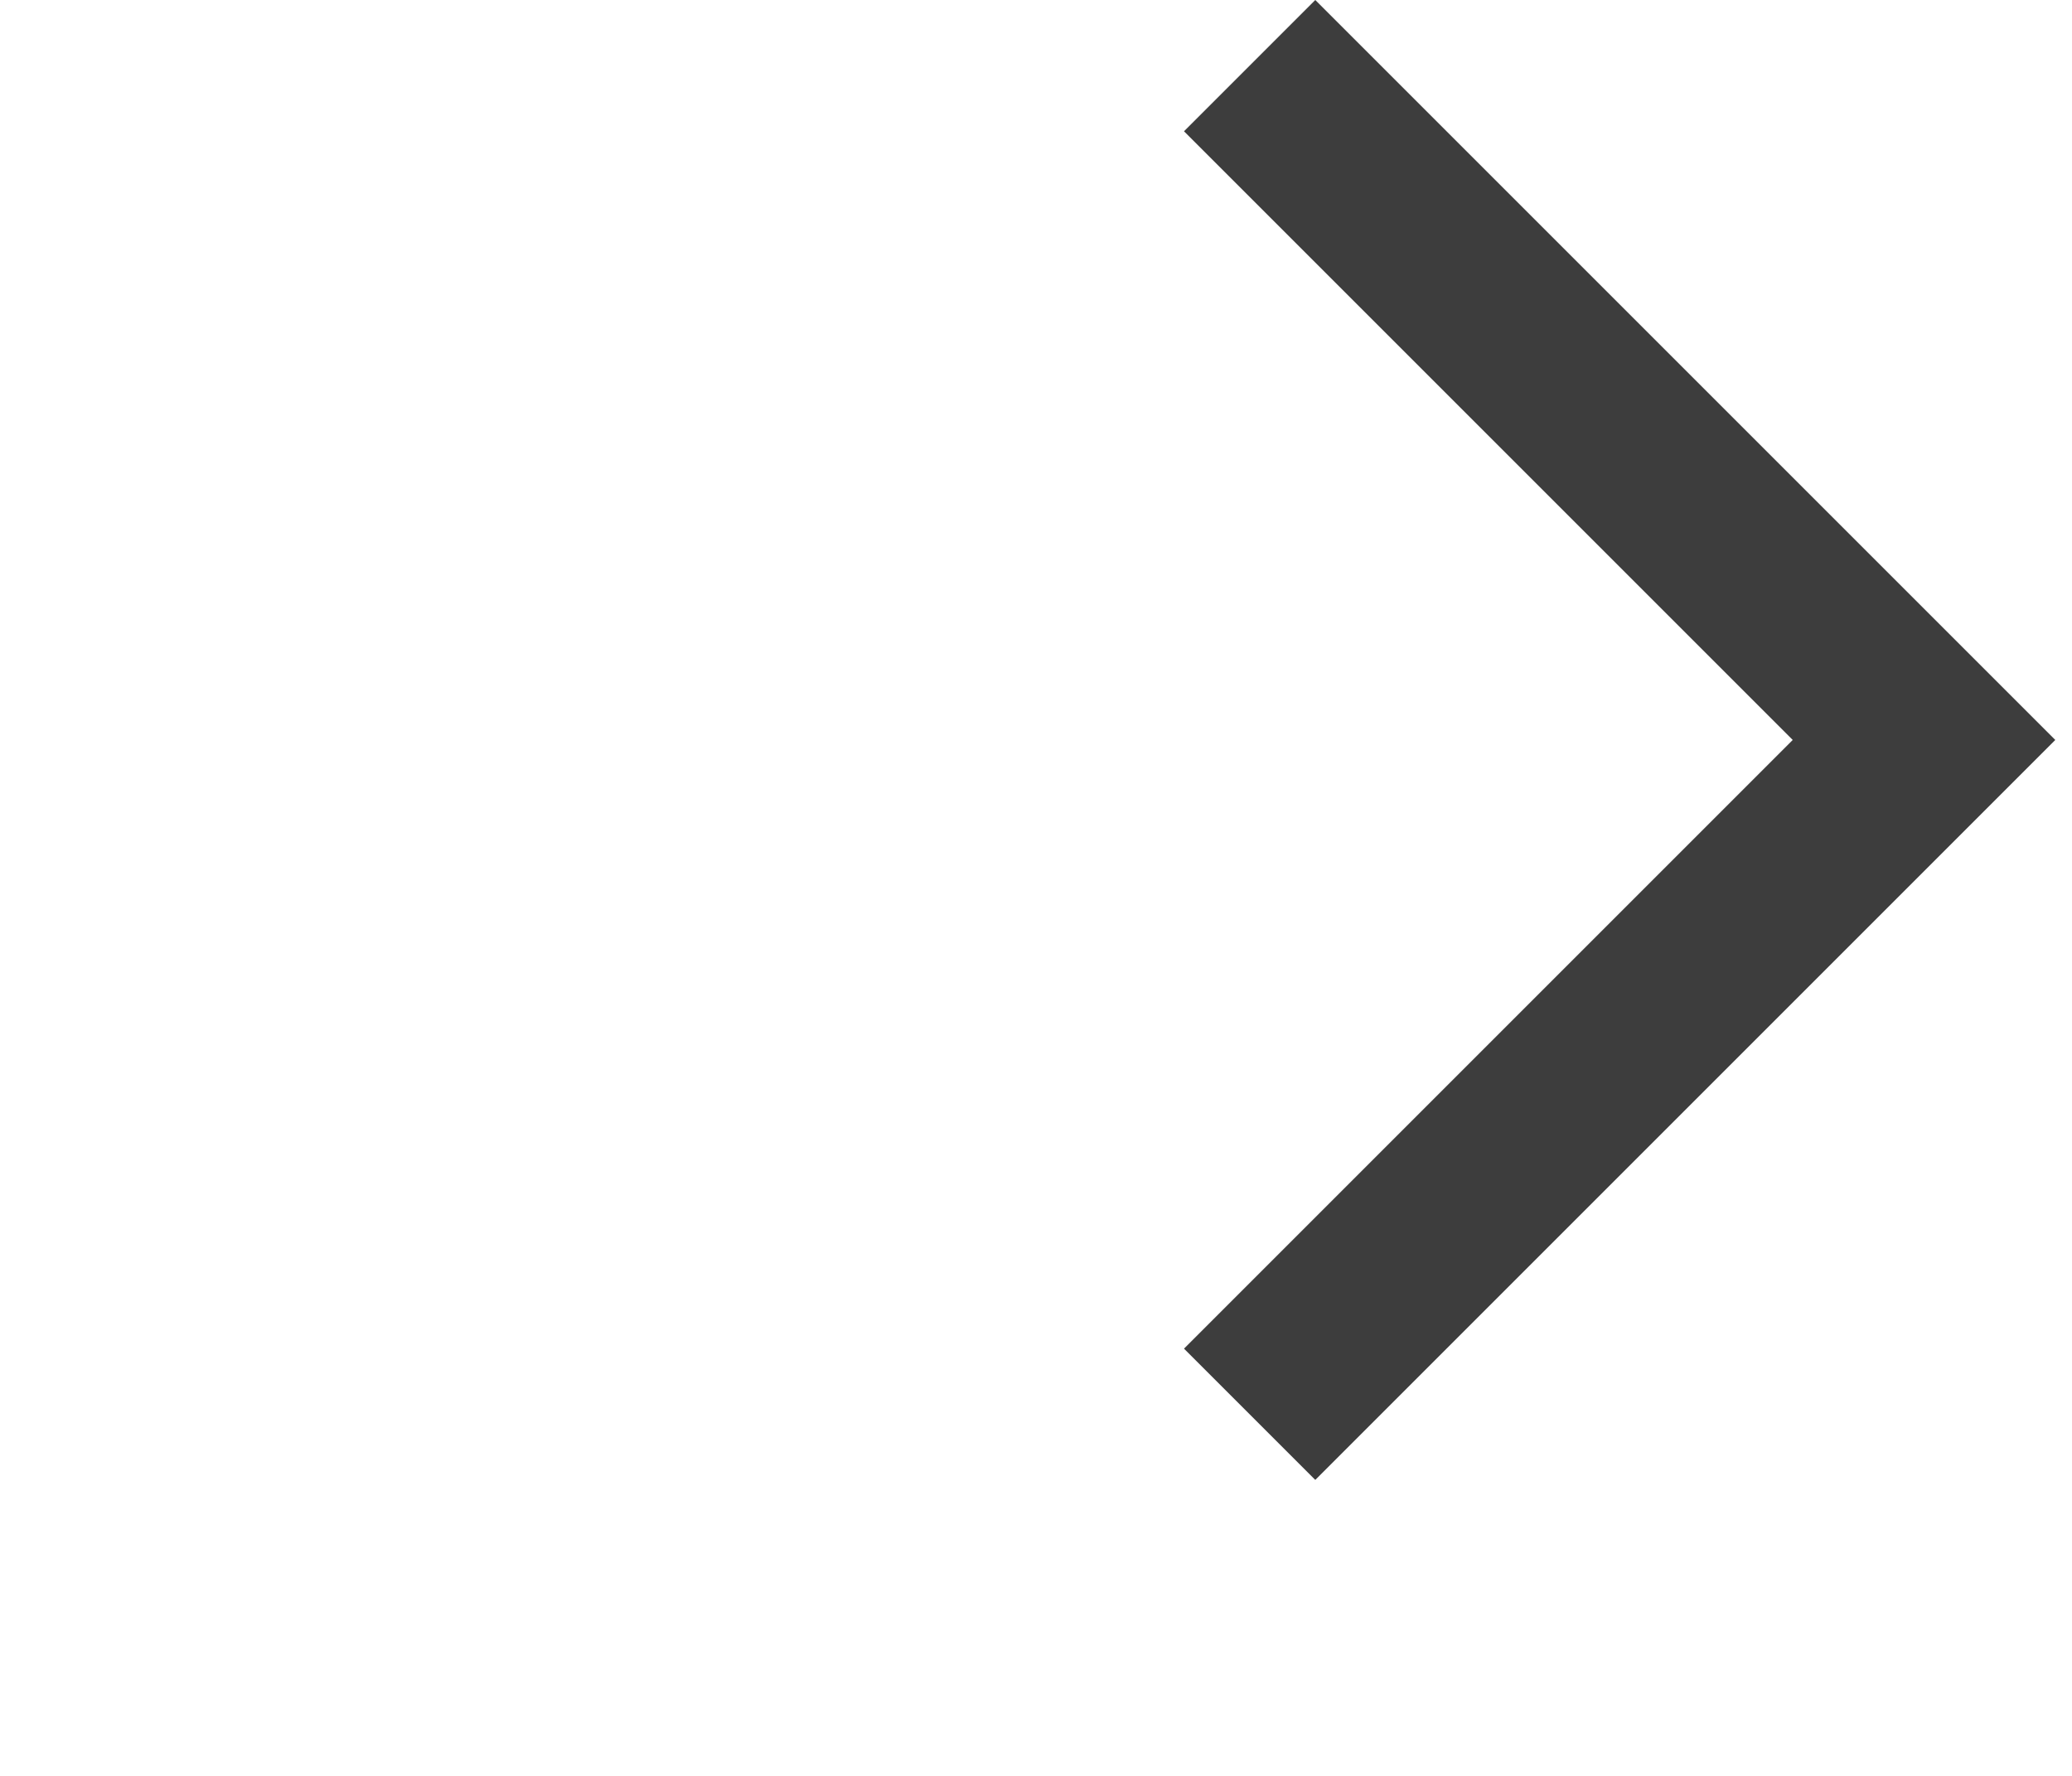 <svg width="14" height="12" viewBox="0 0 14 12" fill="none" xmlns="http://www.w3.org/2000/svg">
<path d="M8.887 10L8 9.113L12.113 5L8 0.887L8.887 0L13.887 5L8.887 10Z" fill="#3D3D3D"/>
<mask id="mask0_2_103" style="mask-type:alpha" maskUnits="userSpaceOnUse" x="0" y="0" width="12" height="12">
<rect width="12" height="12" fill="#D9D9D9"/>
</mask>
<g mask="url(#mask0_2_103)">
</g>
</svg>
